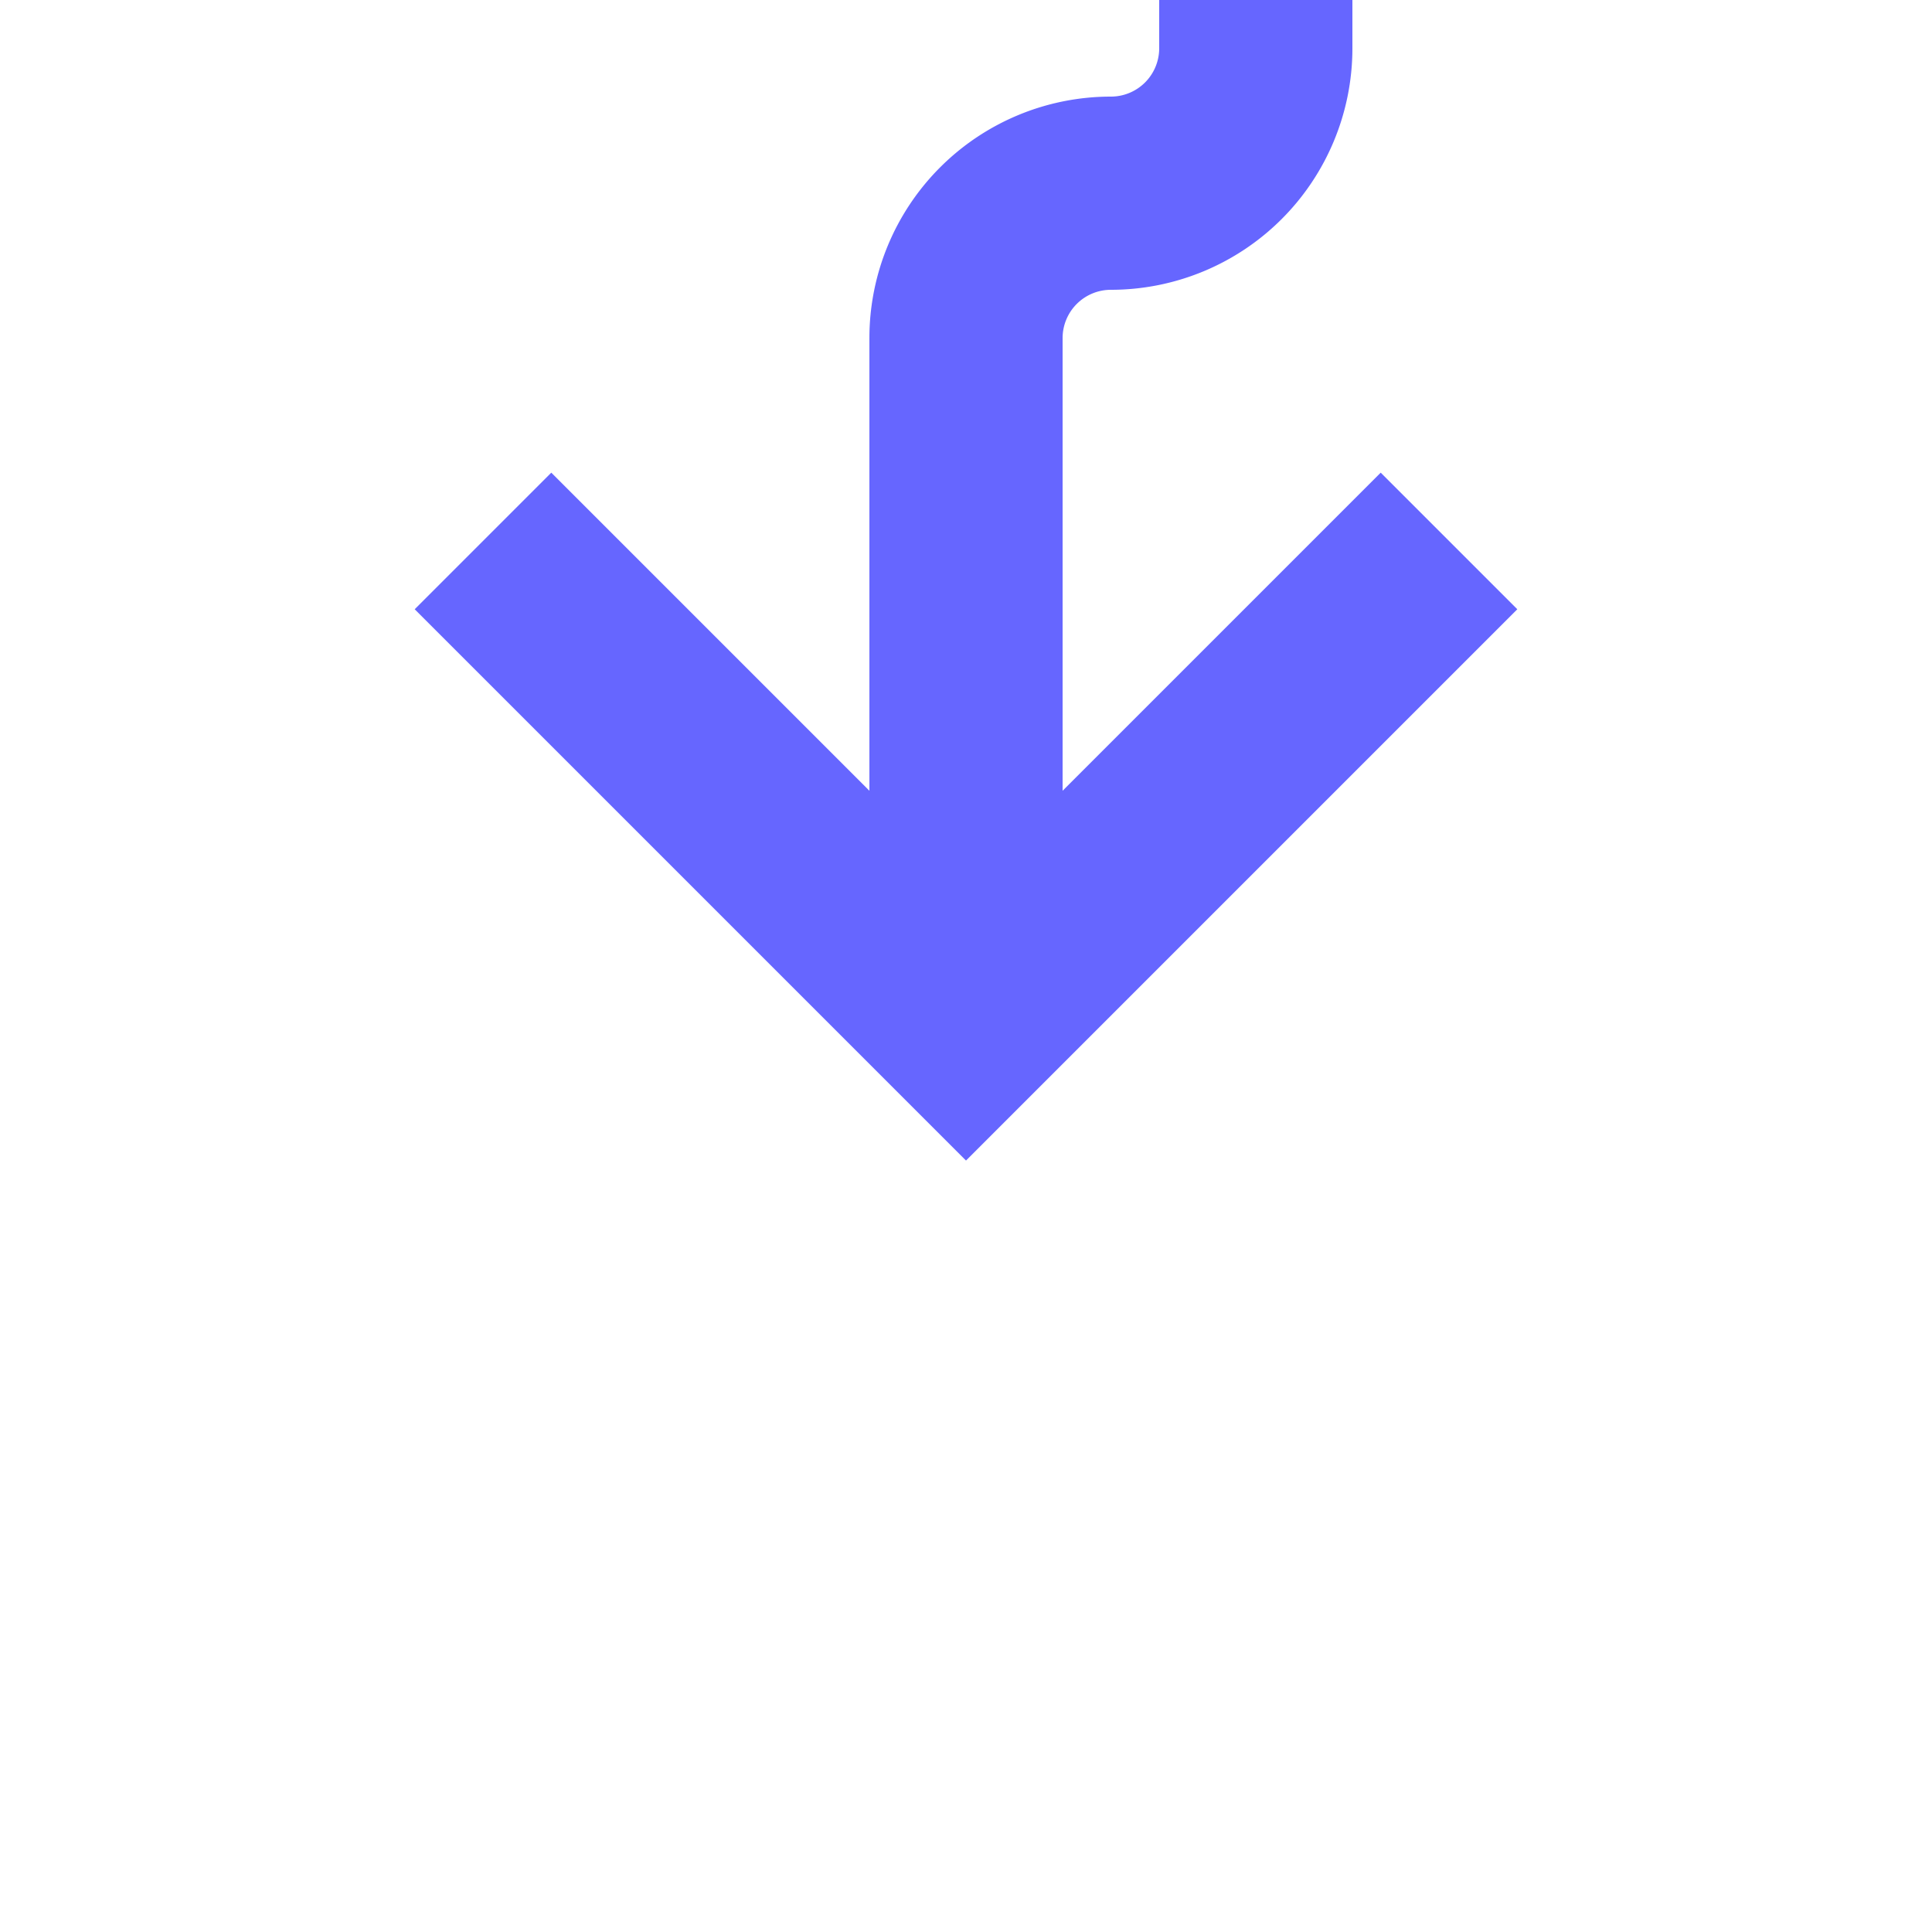 ﻿<?xml version="1.0" encoding="utf-8"?>
<svg version="1.1" xmlns:xlink="http://www.w3.org/1999/xlink" width="20px" height="20px" preserveAspectRatio="xMinYMid meet" viewBox="813 259  20 18" xmlns="http://www.w3.org/2000/svg">
  <path d="M 826 232  L 826 258.5  A 1.5 1.5 0 0 1 824.5 260 A 1.5 1.5 0 0 0 823 261.5 L 823 268  " stroke-width="2" stroke="#6666ff" fill="none" />
  <path d="M 827.293 262.893  L 823 267.186  L 818.707 262.893  L 817.293 264.307  L 822.293 269.307  L 823 270.014  L 823.707 269.307  L 828.707 264.307  L 827.293 262.893  Z " fill-rule="nonzero" fill="#6666ff" stroke="none" />
</svg>
